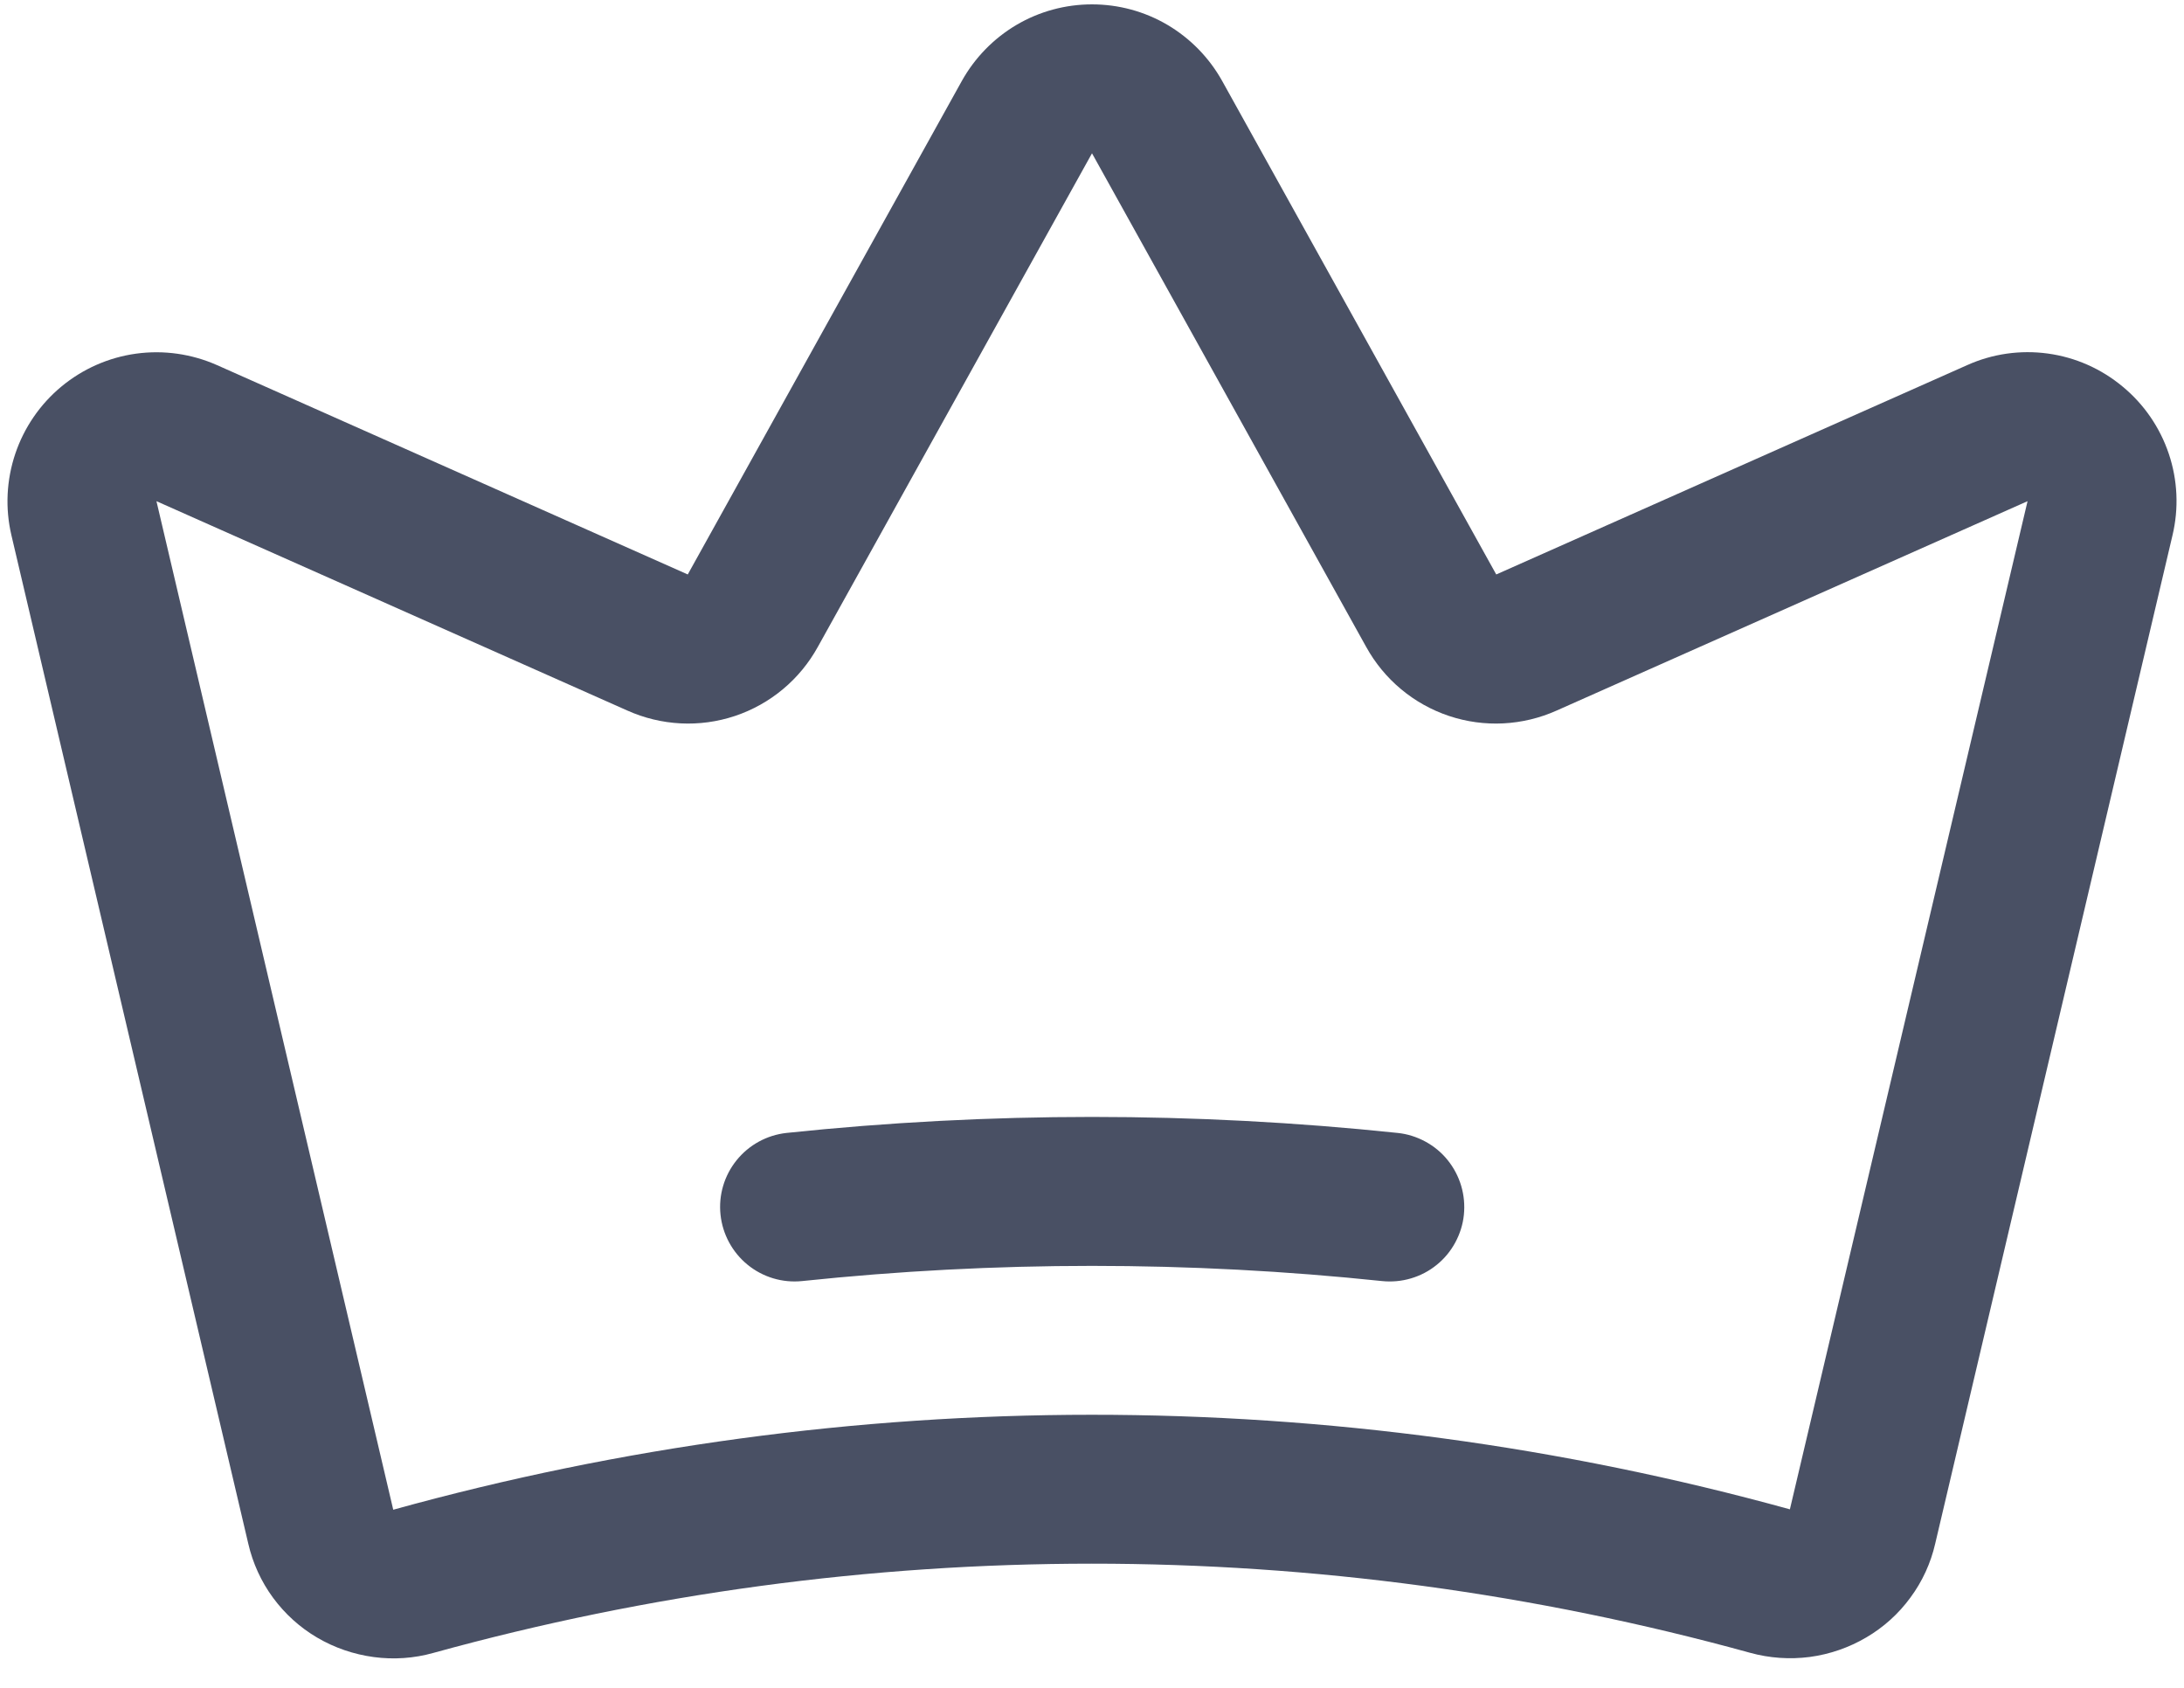 <svg width="22" height="17" viewBox="0 0 22 17" fill="none" xmlns="http://www.w3.org/2000/svg">
<path d="M21.381 3.893C21.166 3.714 20.906 3.599 20.629 3.561C20.352 3.523 20.07 3.563 19.815 3.678L15.072 5.786L12.311 0.815C12.181 0.582 11.991 0.387 11.761 0.251C11.53 0.115 11.268 0.044 11 0.044C10.732 0.044 10.47 0.115 10.239 0.251C10.009 0.387 9.819 0.582 9.689 0.815L6.928 5.786L2.185 3.677C1.929 3.564 1.648 3.524 1.371 3.562C1.094 3.6 0.834 3.715 0.619 3.893C0.404 4.071 0.243 4.306 0.154 4.57C0.065 4.835 0.051 5.119 0.115 5.391L2.501 15.548C2.546 15.744 2.631 15.93 2.75 16.092C2.87 16.255 3.021 16.392 3.195 16.494C3.37 16.597 3.564 16.663 3.765 16.69C3.966 16.717 4.171 16.703 4.366 16.648C8.706 15.45 13.289 15.45 17.629 16.647C17.825 16.701 18.029 16.715 18.23 16.689C18.431 16.662 18.625 16.595 18.8 16.492C18.974 16.39 19.125 16.254 19.244 16.091C19.364 15.929 19.449 15.744 19.494 15.547L21.884 5.392C21.949 5.12 21.936 4.836 21.847 4.571C21.758 4.306 21.597 4.071 21.381 3.893ZM18.03 15.202C13.426 13.931 8.564 13.932 3.961 15.206L3.961 15.205L1.576 5.048L6.318 7.156C6.661 7.31 7.048 7.33 7.404 7.211C7.76 7.092 8.058 6.843 8.239 6.514L11 1.544L13.761 6.514C13.942 6.843 14.24 7.092 14.596 7.211C14.952 7.33 15.339 7.31 15.682 7.156L20.424 5.048L18.03 15.202ZM14.746 12.236C14.736 12.334 14.706 12.428 14.659 12.515C14.612 12.602 14.549 12.678 14.472 12.74C14.396 12.802 14.308 12.848 14.213 12.876C14.119 12.904 14.02 12.913 13.922 12.903C11.979 12.699 10.021 12.699 8.079 12.903C7.881 12.923 7.684 12.864 7.53 12.738C7.377 12.613 7.279 12.432 7.258 12.235C7.237 12.038 7.295 11.841 7.42 11.686C7.544 11.532 7.724 11.433 7.922 11.411C9.968 11.196 12.032 11.196 14.079 11.411C14.177 11.421 14.271 11.451 14.358 11.498C14.445 11.545 14.521 11.608 14.583 11.685C14.645 11.762 14.691 11.85 14.719 11.944C14.747 12.039 14.756 12.137 14.746 12.236Z" fill="#495064"/>
</svg>
